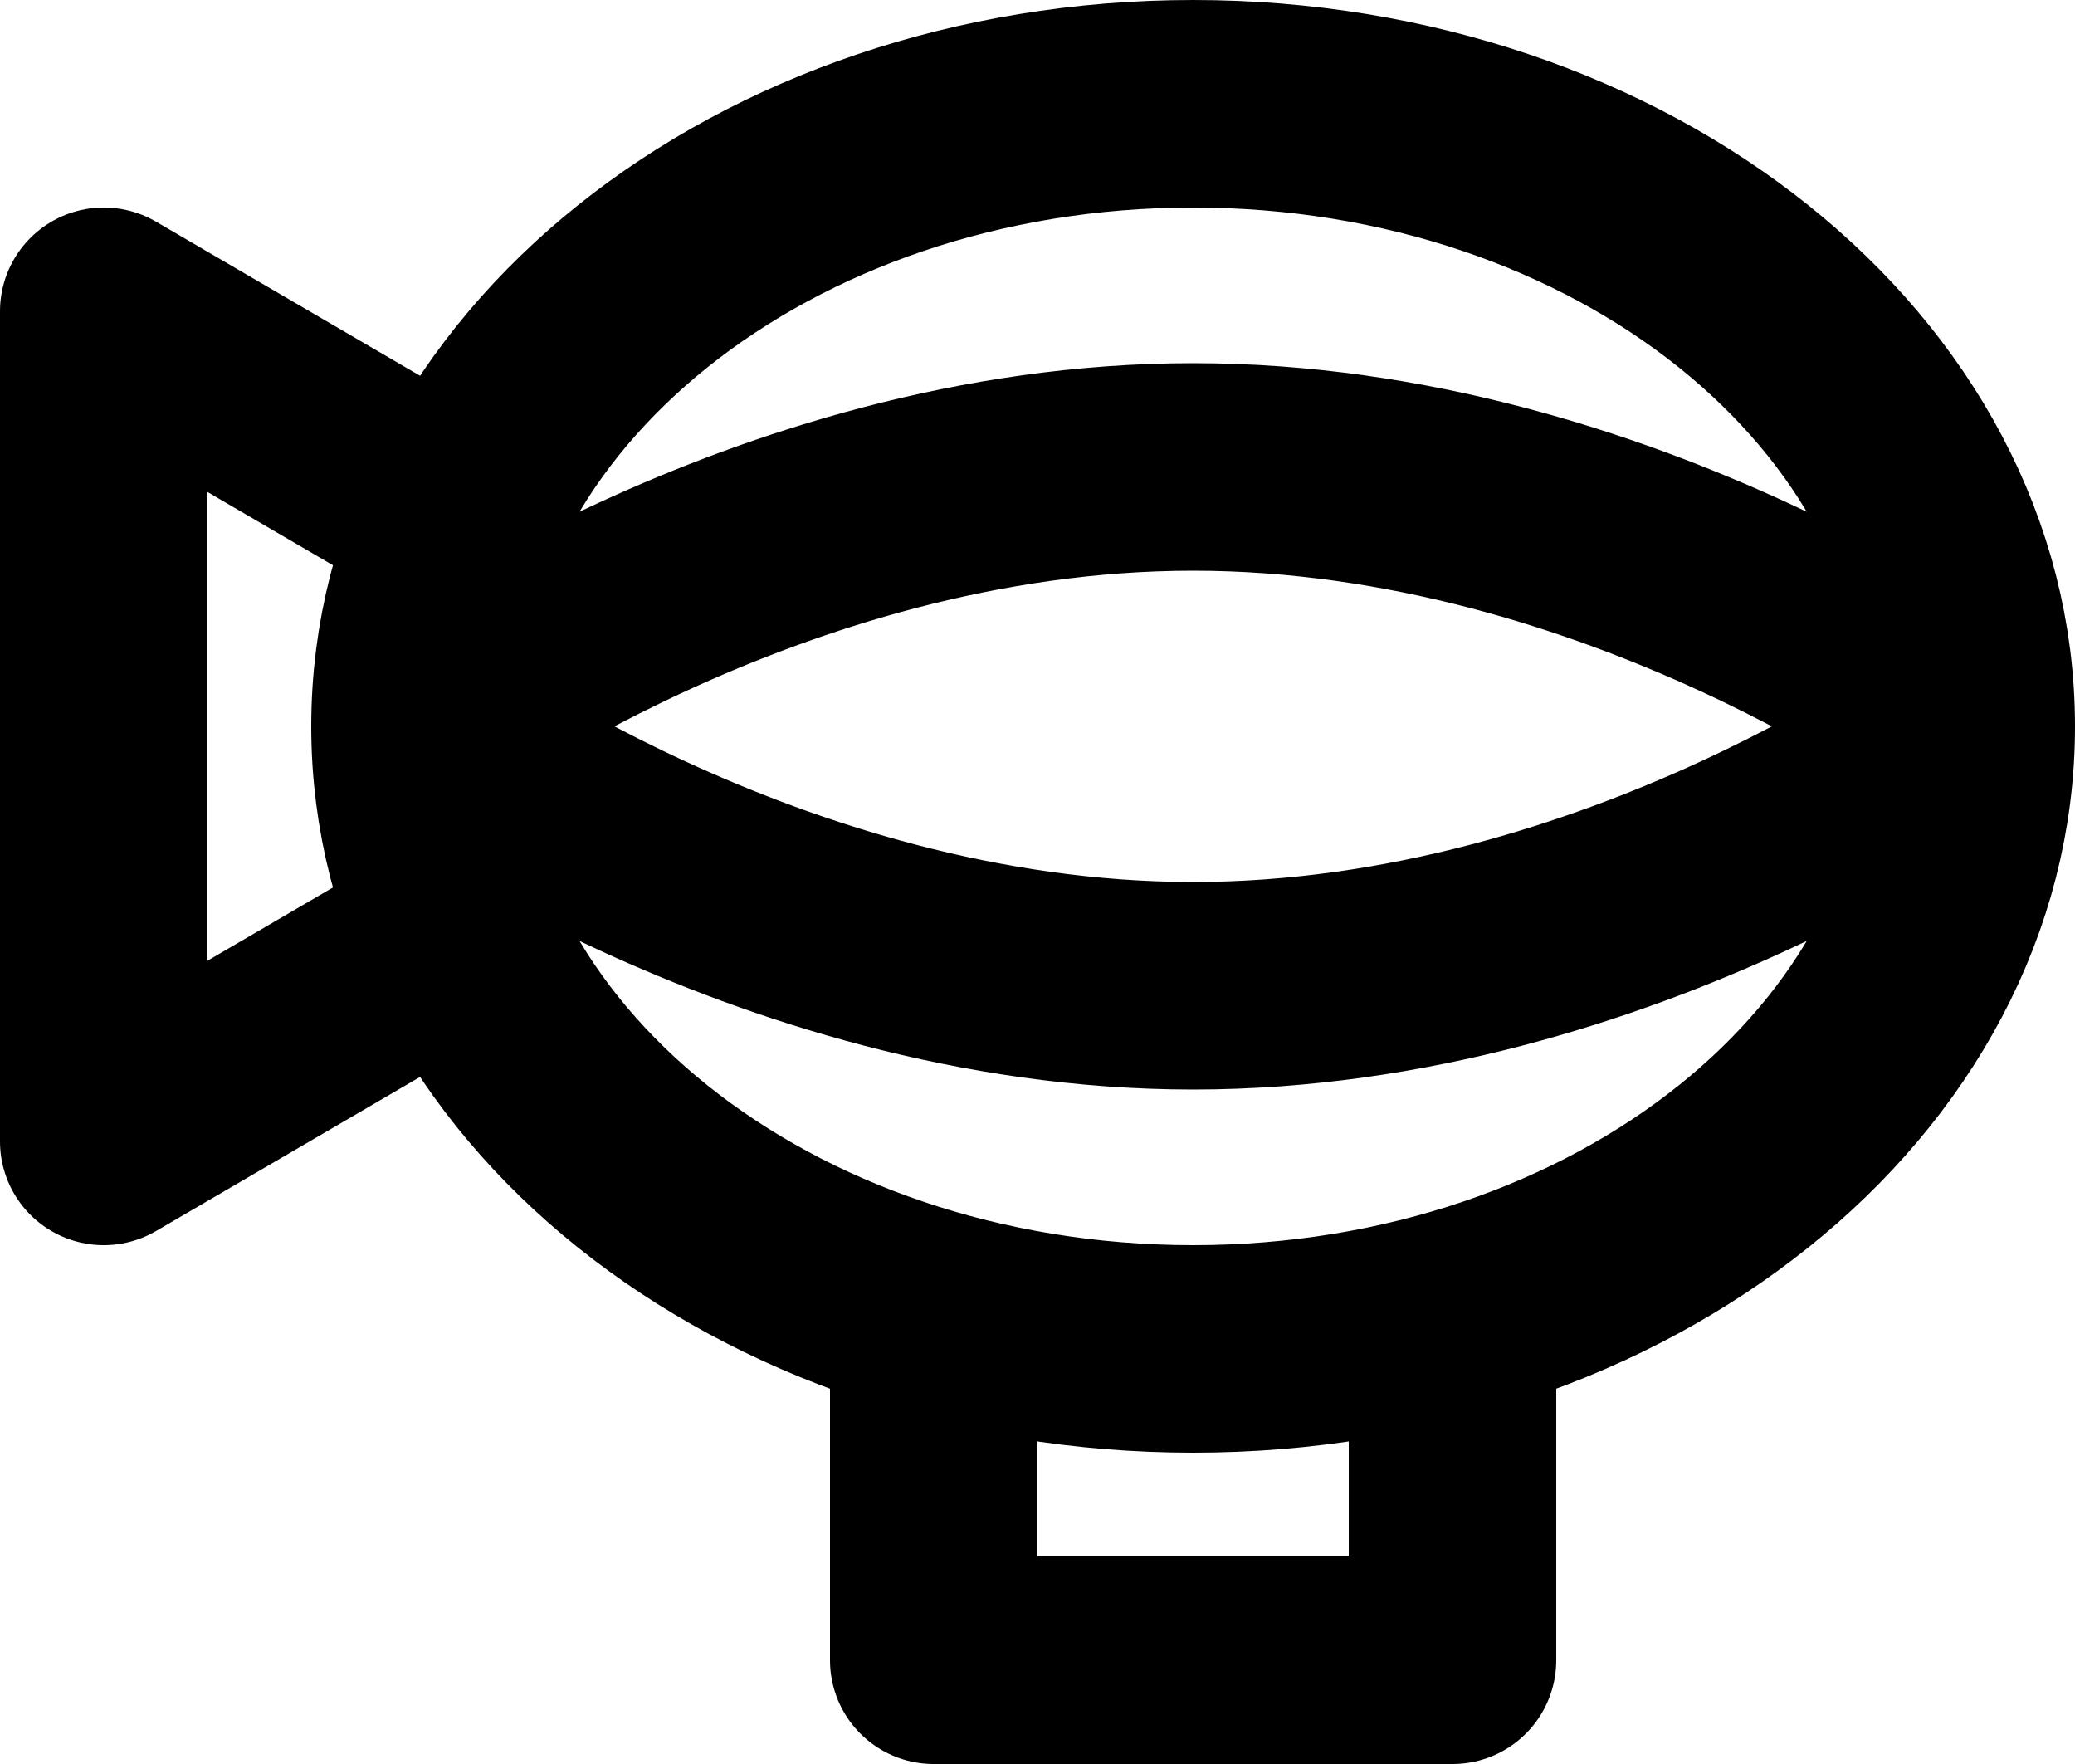 <svg xmlns="http://www.w3.org/2000/svg" width="20" height="17" fill="none" viewBox="0 0 20 17">
  <path stroke="#000" stroke-linecap="round" stroke-linejoin="round" stroke-width="2" d="M14 12.659V16H9v-3.341M4.427 5 1 3v8l3.427-2M19 7c0 3.314-3.358 6-7.5 6C7.358 13 4 10.314 4 7m15 0c0-3.314-3.358-6-7.5-6C7.358 1 4 3.686 4 7m15 0s-3.358 2.5-7.5 2.5C7.358 9.5 4 7 4 7m15 0s-3.358-2.5-7.5-2.5C7.358 4.5 4 7 4 7"/>
</svg>
